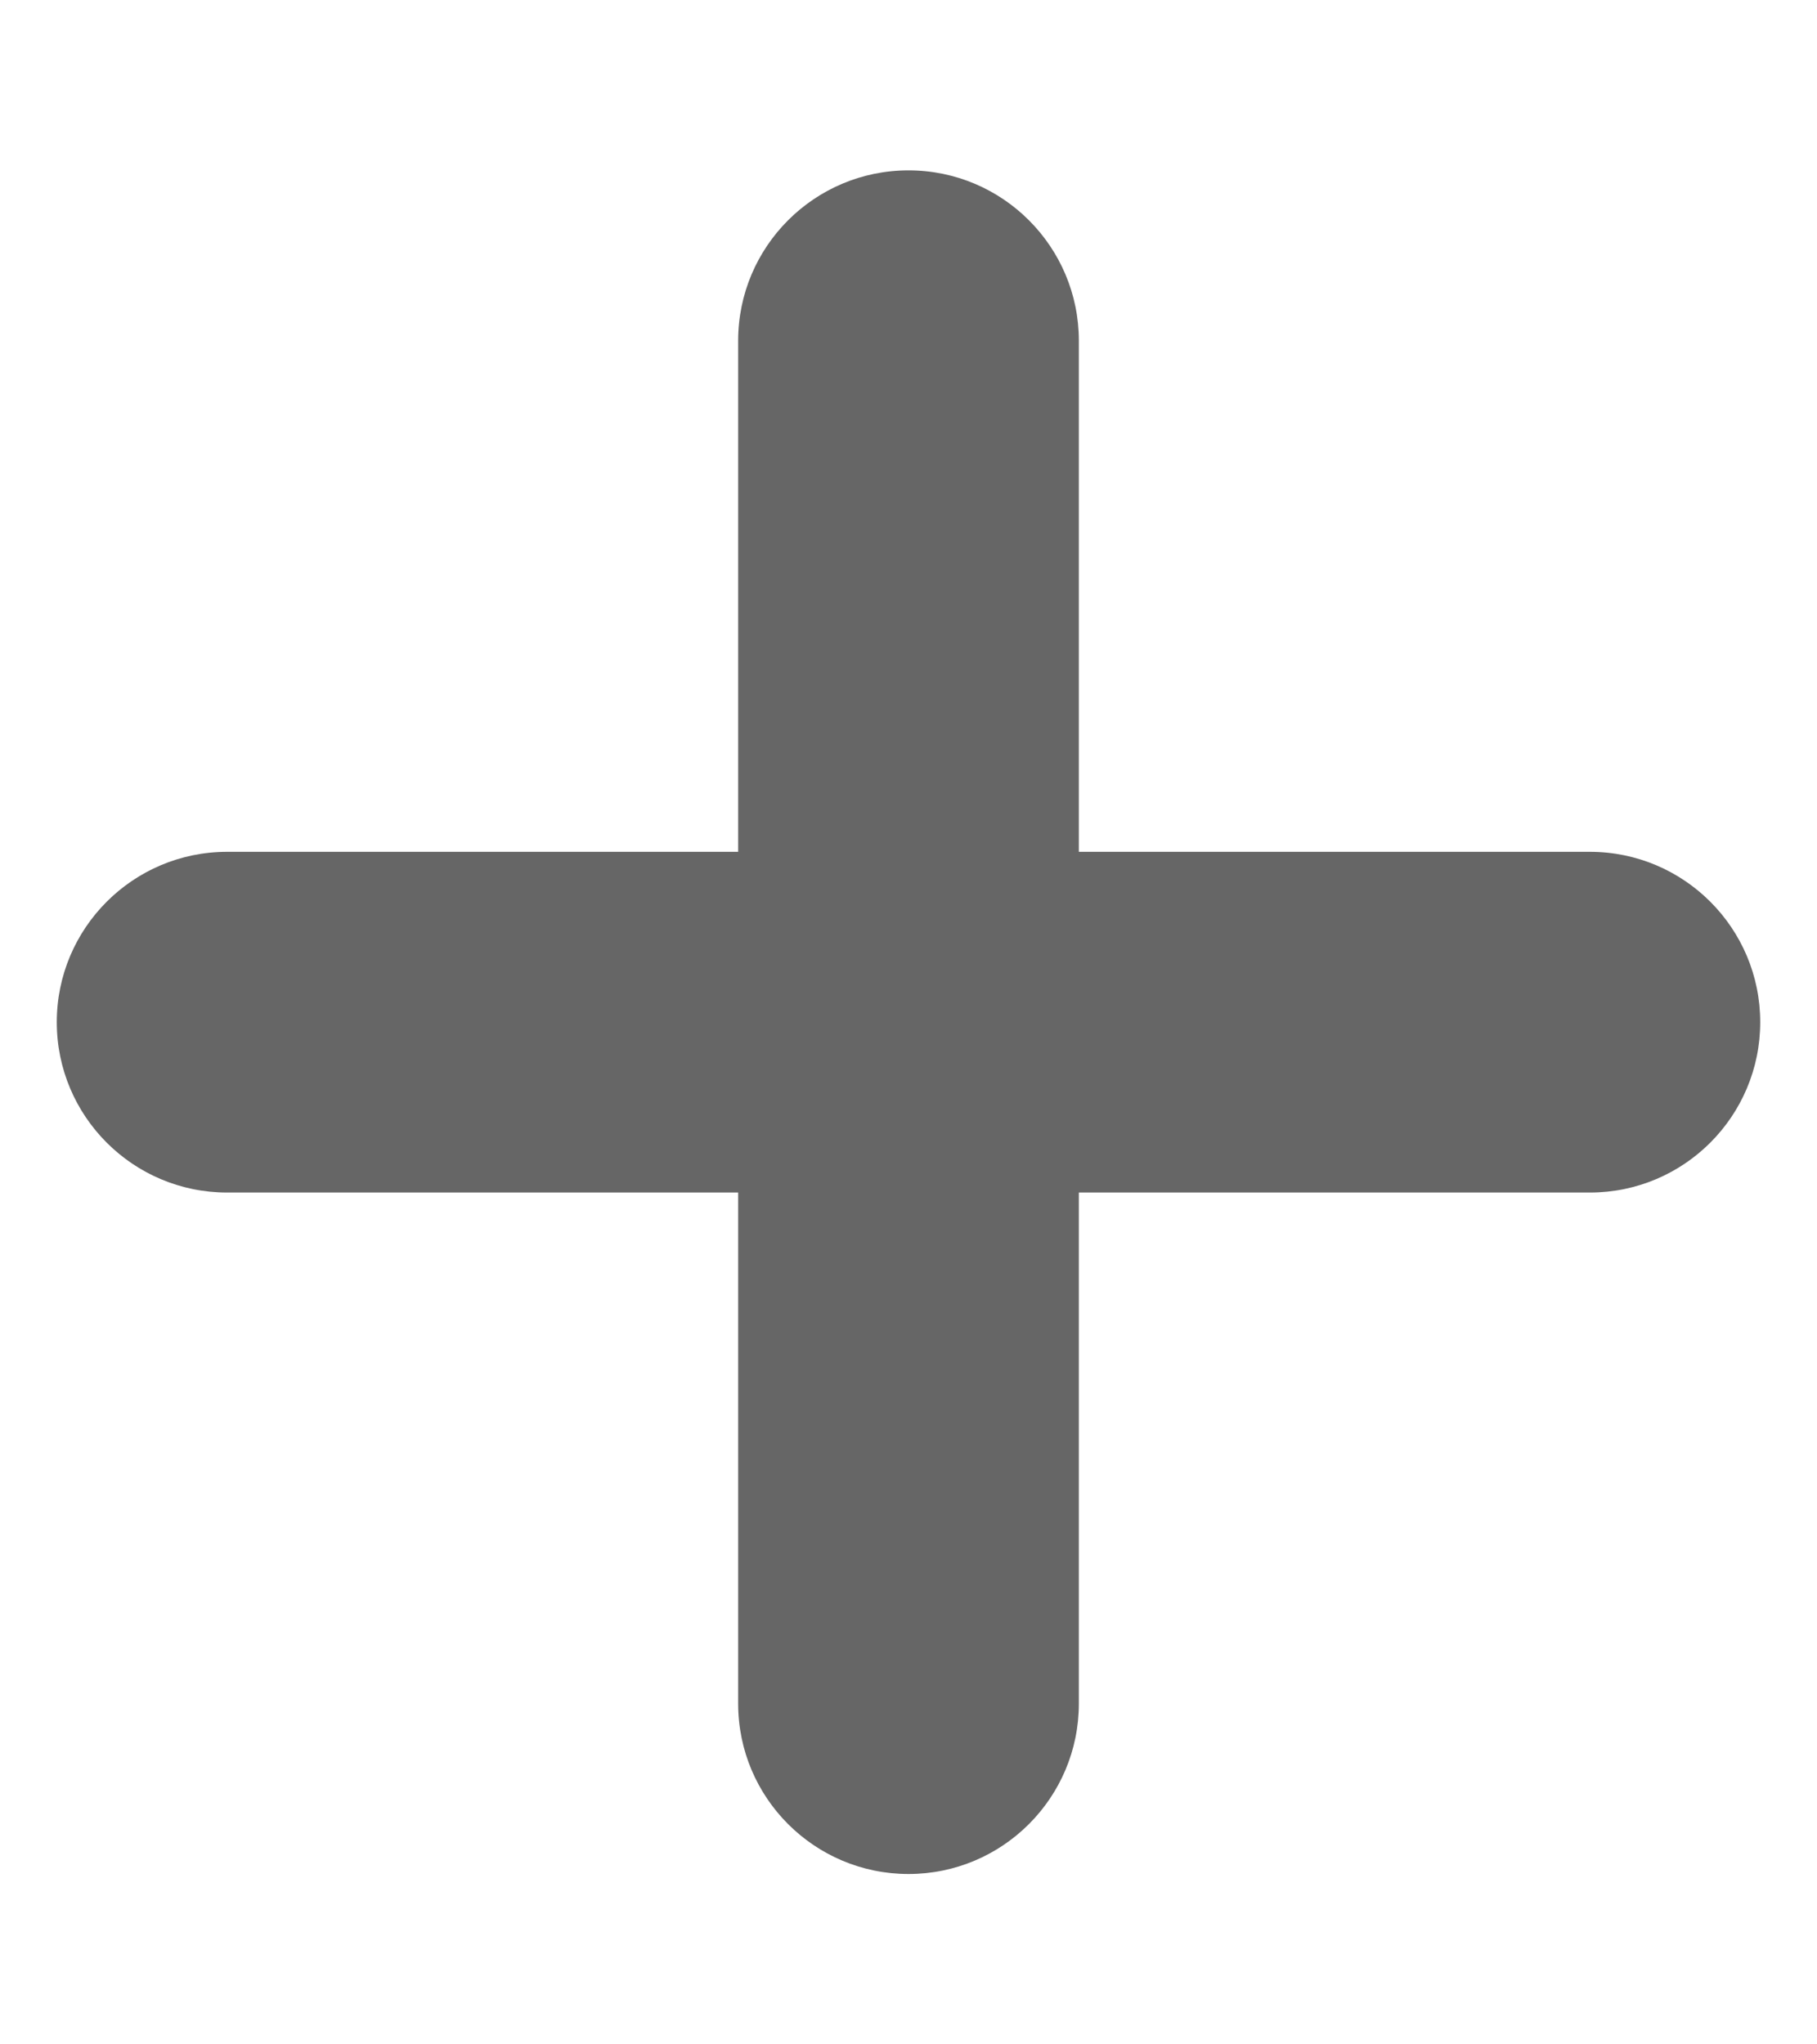 <svg width="8" height="9" viewBox="0 0 8 9" fill="none" xmlns="http://www.w3.org/2000/svg">
<path fill-rule="evenodd" clip-rule="evenodd" d="M4 0.75C3.586 0.75 3.25 1.086 3.25 1.5V3.75H1C0.586 3.75 0.25 4.086 0.25 4.5C0.25 4.914 0.586 5.25 1 5.25H3.25V7.5C3.25 7.914 3.586 8.25 4 8.25C4.414 8.25 4.75 7.914 4.75 7.5V5.25H7C7.414 5.25 7.75 4.914 7.75 4.5C7.75 4.086 7.414 3.75 7 3.75H4.75V1.5C4.75 1.086 4.414 0.75 4 0.75Z" fill="black" fill-opacity="0.6"/>
</svg>
